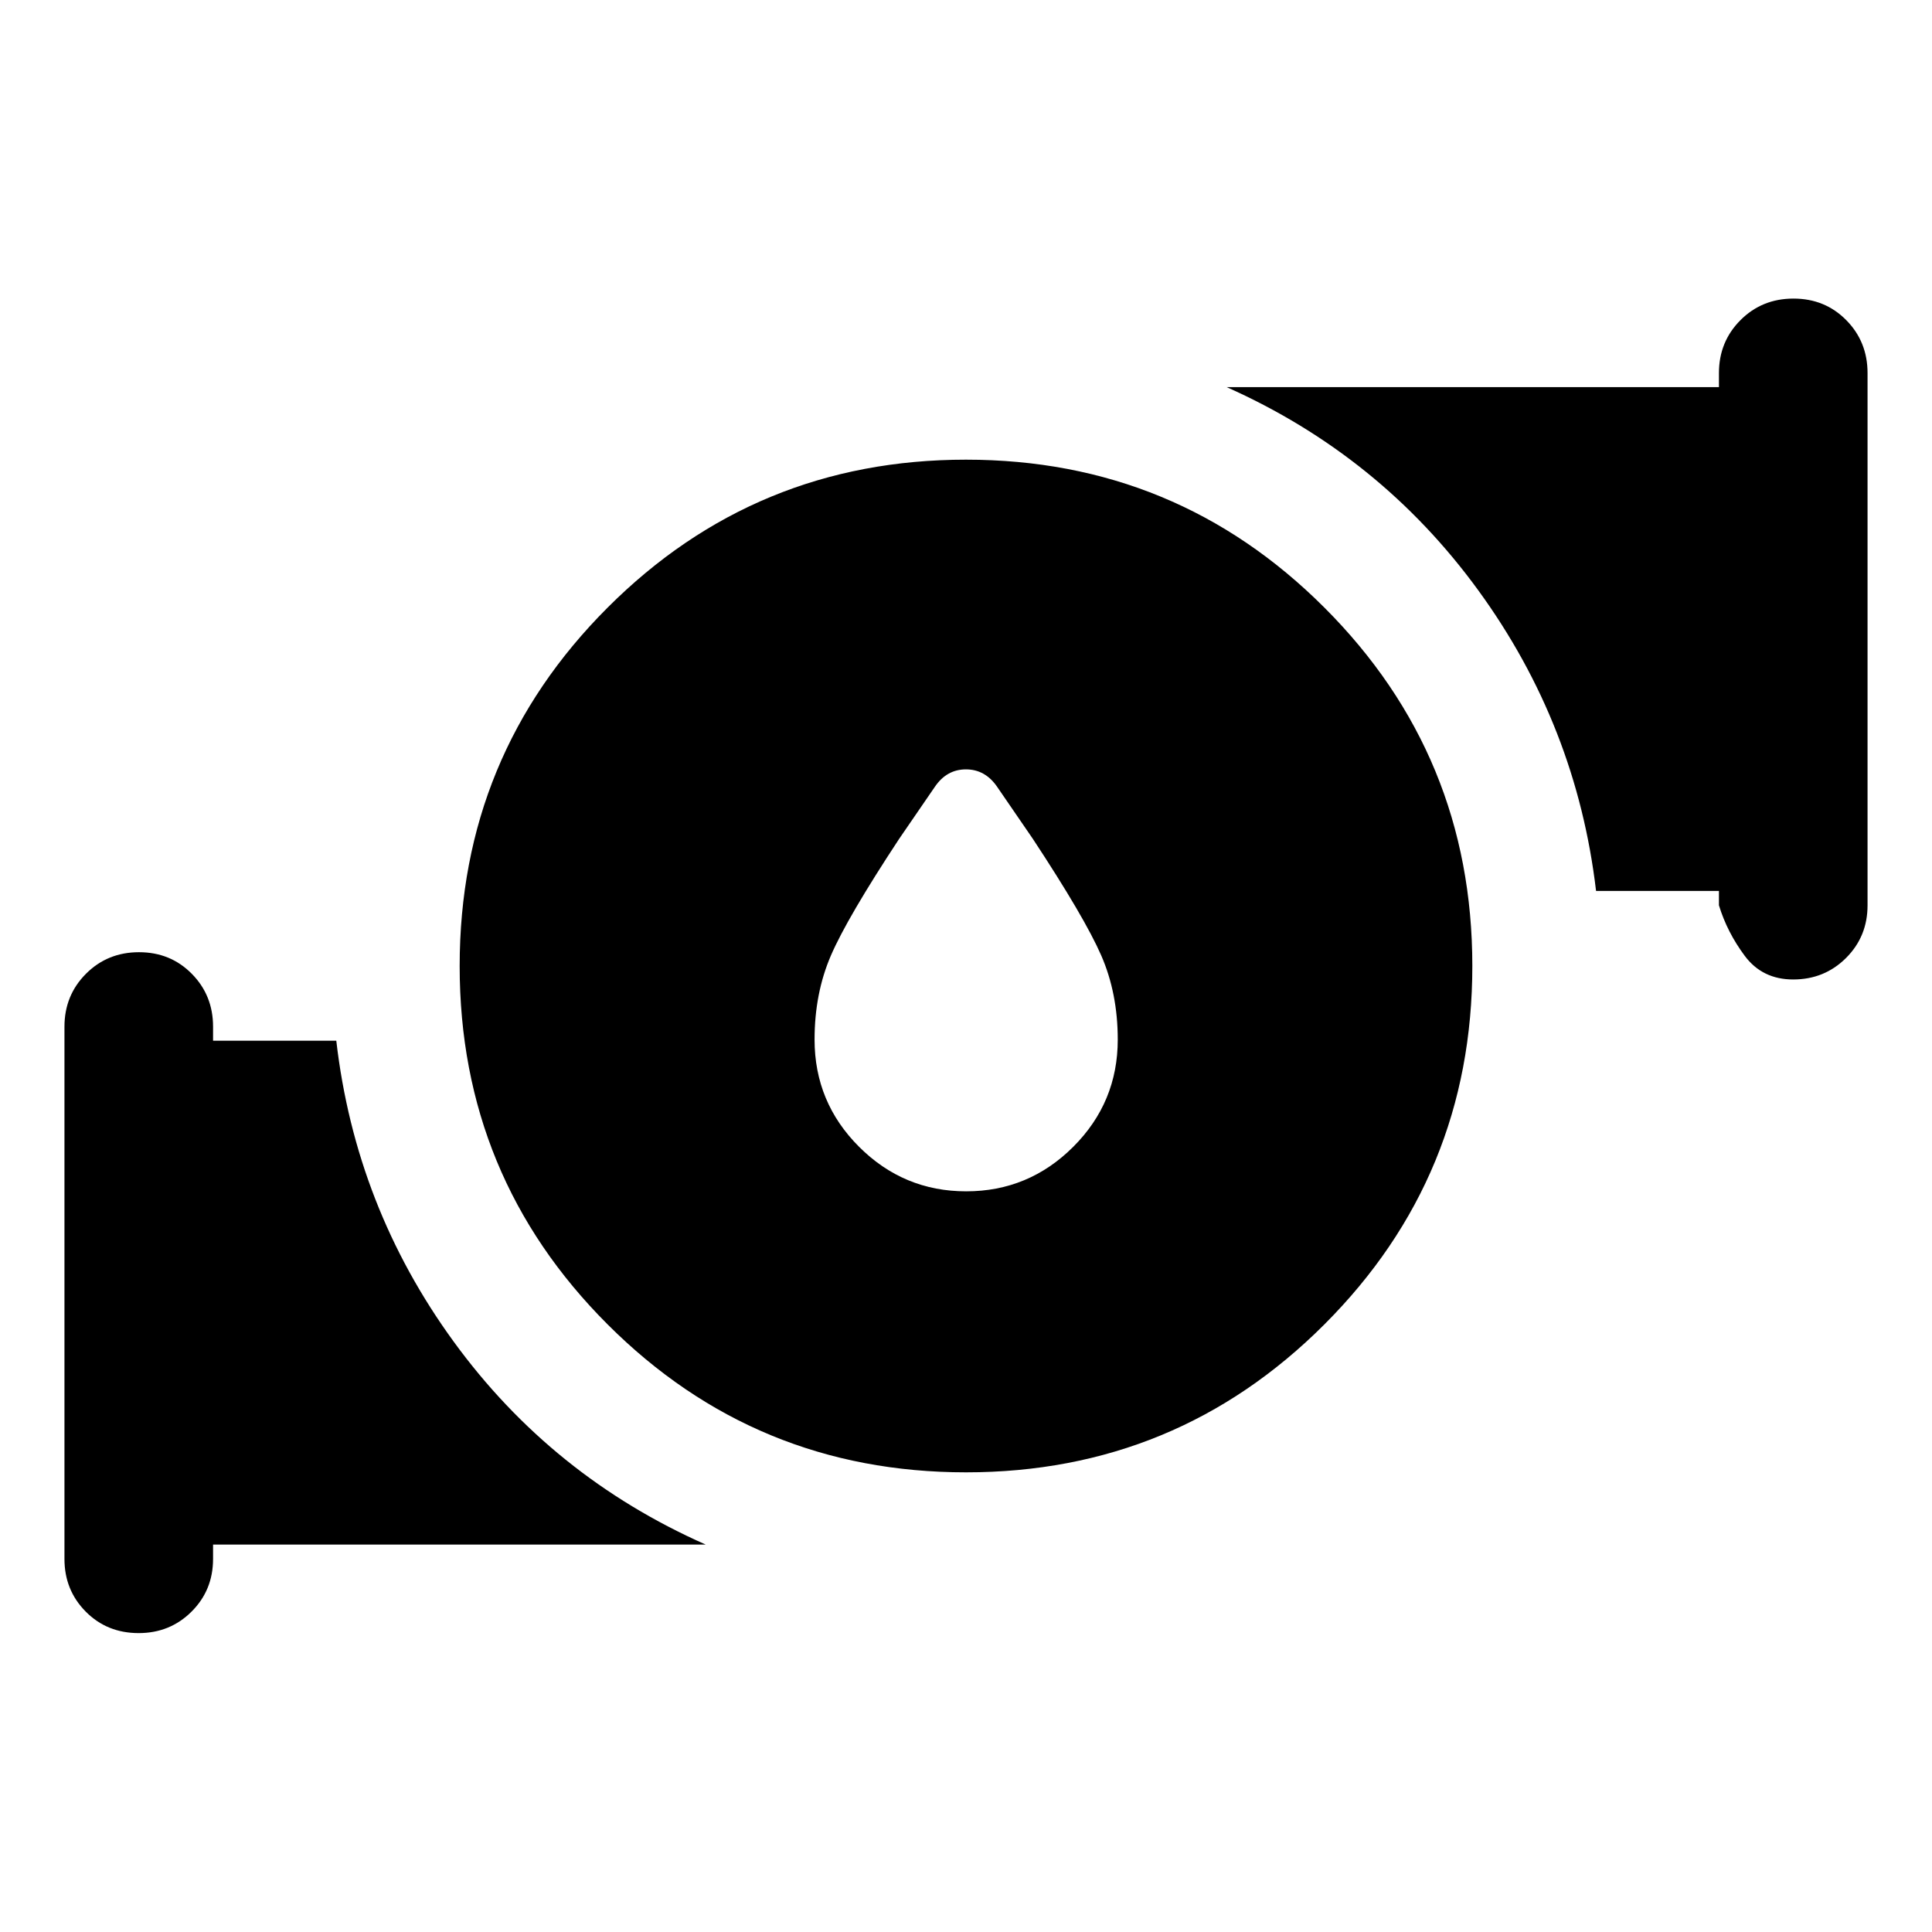 <svg xmlns="http://www.w3.org/2000/svg" height="40" viewBox="0 -960 960 960" width="40"><path d="M480.086-368.036q31.044 0 53.182-22.1t22.138-53.306q0-23-8.232-41.844t-33.949-57.88L495.5-569q-5.948-8.703-15.528-8.703-9.581 0-15.472 8.703l-17.725 25.834q-25.717 39.036-33.869 57.88-8.152 18.844-8.152 41.844 0 31.206 22.144 53.306 22.143 22.1 53.188 22.1Zm-.067 139.63q-104.577 0-178.095-73.499t-73.518-178.076q0-104.577 73.499-178.095t178.076-73.518q104.577 0 178.095 73.499t73.518 178.076q0 104.577-73.499 178.095t-178.076 73.518Zm374.112-281.739v-7.145h-61.055q-9.699-82.304-58.489-149.333T609.493-767.652h244.638v-6.986q0-15.57 10.693-26.285t26.344-10.715q15.651 0 26.227 10.715t10.576 26.285v264.493q0 15.502-10.703 26.171-10.703 10.67-26.254 10.67-15.318 0-24.068-11.749-8.75-11.749-12.815-25.092ZM32.029-185.362v-264.493q0-15.57 10.693-26.285t26.344-10.715q15.651 0 26.227 10.715t10.576 26.285v6.985h61.232q9.522 82.464 58.312 149.493t125.254 100.87H105.869v7.145q0 15.522-10.703 26.181t-26.254 10.659q-15.731 0-26.307-10.669-10.576-10.669-10.576-26.171Z"/></svg>